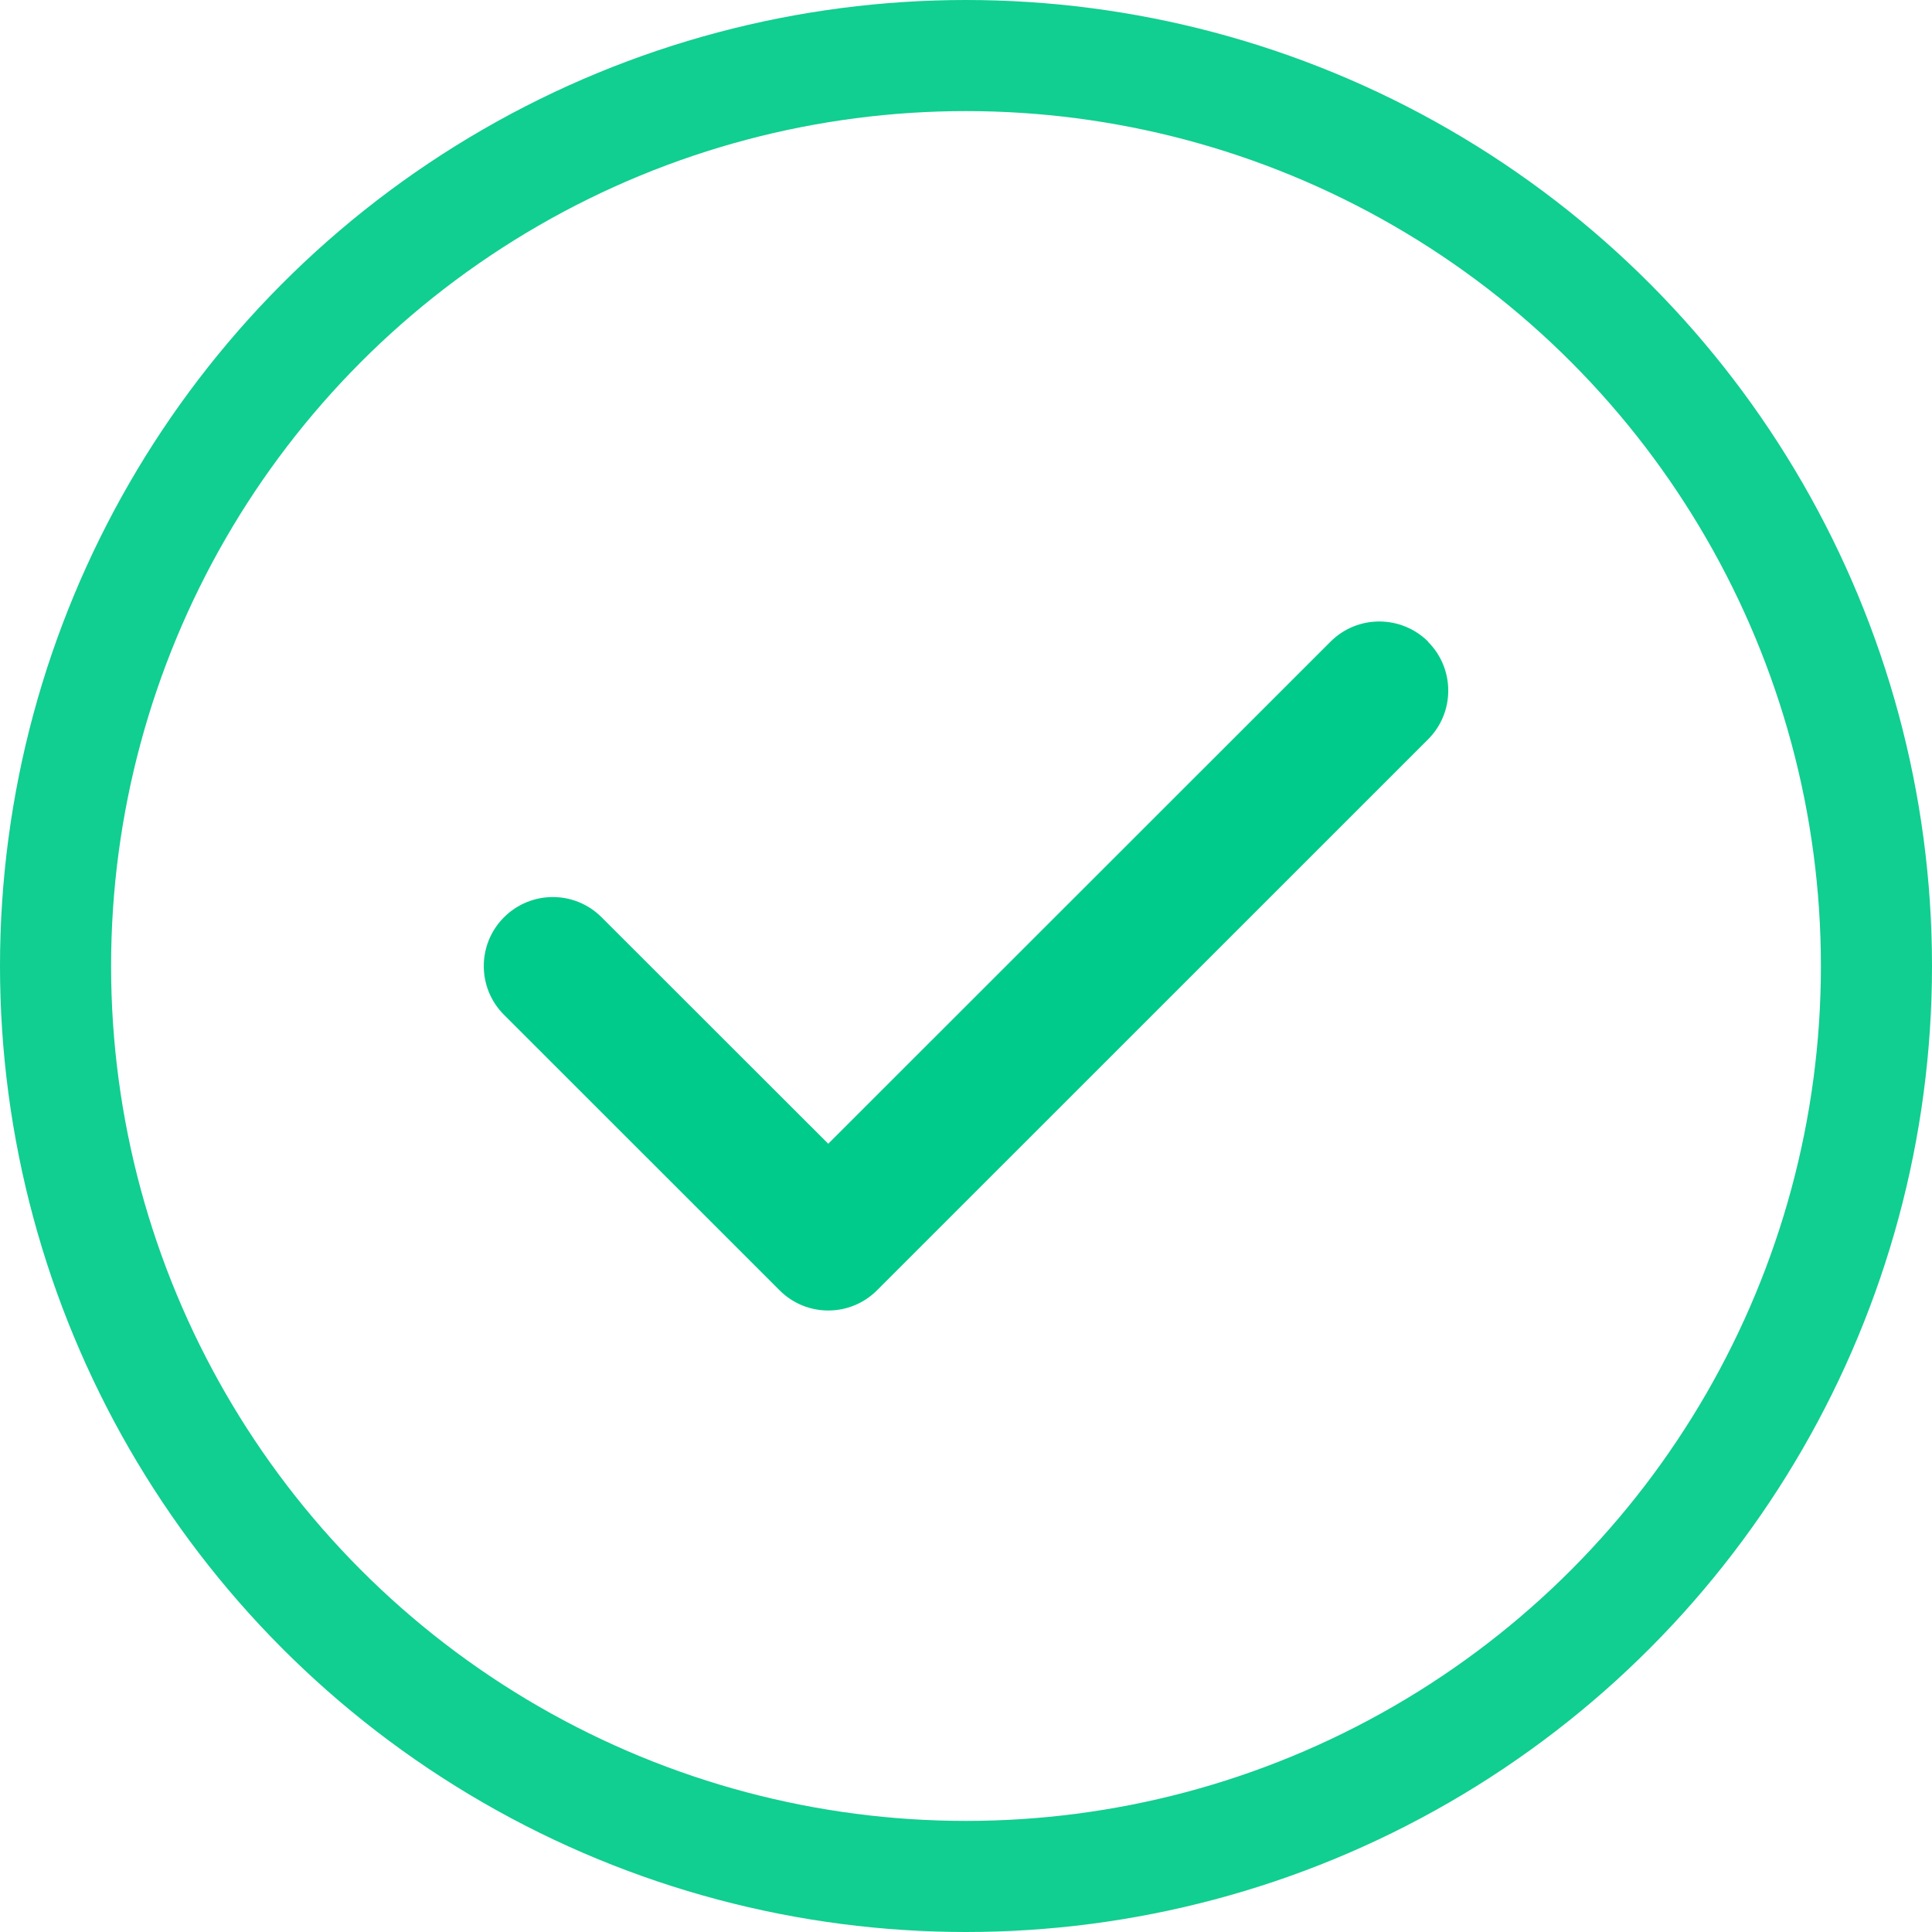 <?xml version="1.0" encoding="UTF-8" standalone="no"?>
<svg
   viewBox="0 0 20 20"
   version="1.1"
   id="svg4"
   sodipodi:docname="message-success.svg"
   width="20"
   height="20"
   inkscape:version="1.2 (dc2aedaf03, 2022-05-15)"
   inkscape:export-filename=".\message-success.png"
   inkscape:export-xdpi="96"
   inkscape:export-ydpi="96"
   xmlns:inkscape="http://www.inkscape.org/namespaces/inkscape"
   xmlns:sodipodi="http://sodipodi.sourceforge.net/DTD/sodipodi-0.dtd"
   xmlns="http://www.w3.org/2000/svg"
   xmlns:svg="http://www.w3.org/2000/svg">
  <defs
     id="defs8" />
  <sodipodi:namedview
     id="namedview6"
     pagecolor="#ffffff"
     bordercolor="#000000"
     borderopacity="0.25"
     inkscape:showpageshadow="2"
     inkscape:pageopacity="0.0"
     inkscape:pagecheckerboard="0"
     inkscape:deskcolor="#d1d1d1"
     showgrid="false"
     inkscape:zoom="20.612163"
     inkscape:cx="-9.5332063"
     inkscape:cy="21.15256"
     inkscape:window-width="2560"
     inkscape:window-height="1369"
     inkscape:window-x="-8"
     inkscape:window-y="-8"
     inkscape:window-maximized="1"
     inkscape:current-layer="svg4" />
  <!--! Font Awesome Pro 6.4.2 by @fontawesome - https://fontawesome.com License - https://fontawesome.com/license (Commercial License) Copyright 2023 Fonticons, Inc. -->
  <path
     d="m 14.783,6.644 c 0.279,0.279 0.279,0.731 2.49e-4,1.01 L 9.079,13.357 c -0.279,0.279 -0.731,0.279 -1.009,1e-6 L 5.217,10.505 C 4.938,10.226 4.939,9.774 5.217,9.496 5.496,9.217 5.948,9.216 6.227,9.495 L 8.574,11.84 13.774,6.642 c 0.279,-0.279 0.732,-0.277 1.011,0.001 z"
     id="path2"
     style="fill:#01cb8a;fill-opacity:1;stroke-width:1"
     sodipodi:nodetypes="ccccssccccc" />
  <circle
     style="opacity:0.93;fill:none;stroke:#01cb8a;stroke-width:1.15;stroke-miterlimit:13;stroke-dasharray:none;paint-order:stroke fill markers;stroke-opacity:1"
     id="path343"
     cx="10"
     cy="10"
     r="9.425" />
</svg>
